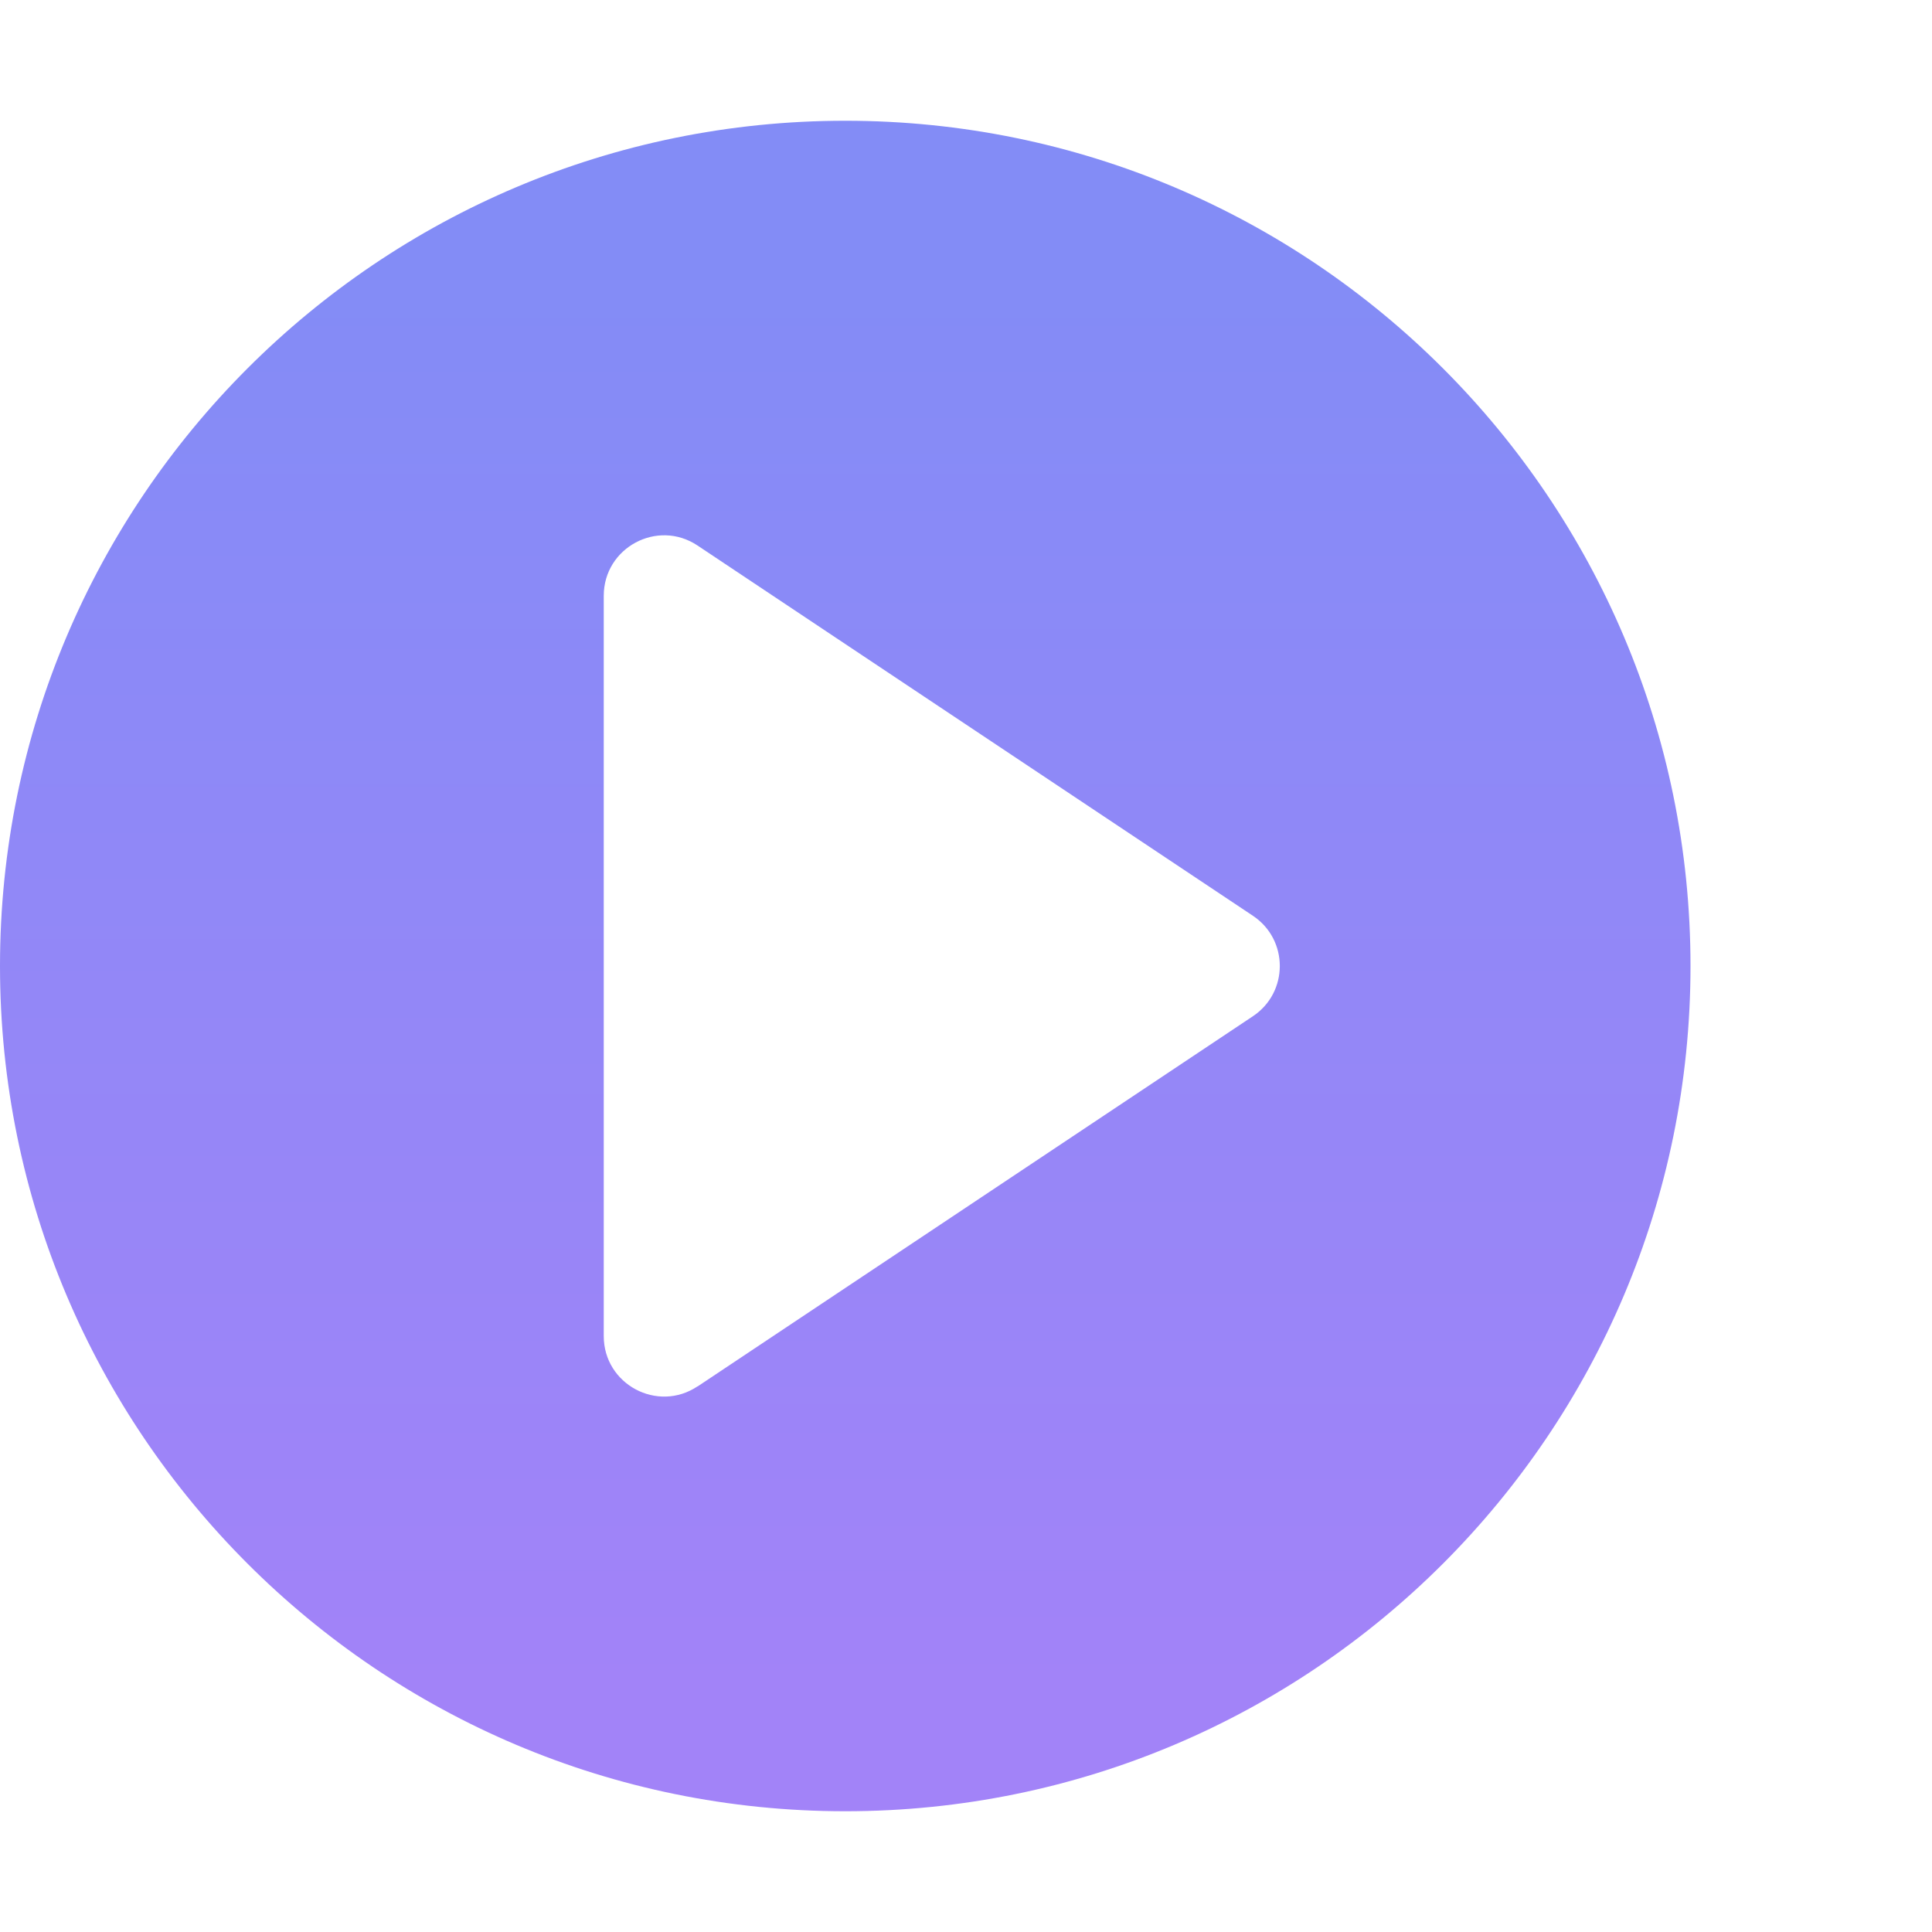 <svg fill="none" height="16" viewBox="0 0 16 16" width="16" xmlns="http://www.w3.org/2000/svg" xmlns:xlink="http://www.w3.org/1999/xlink"><linearGradient id="a" gradientUnits="userSpaceOnUse" x1="8" x2="8" y1="2" y2="14"><stop offset="0" stop-color="#6d78f5"/><stop offset="1" stop-color="#926df7"/></linearGradient><path clip-rule="evenodd" d="m14 8c0 3.866-3.134 7-7 7s-7-3.134-7-7c0-3.866 3.134-7 7-7s7 3.134 7 7zm-8.223 3.482 4.599-3.066c.297-.198.297-.634 0-.832l-4.599-3.066c-.332-.222-.777.017-.777.416v6.131c0 .399.445.638.777.416z" fill="url(#a)" fill-rule="evenodd" opacity=".85"/></svg>